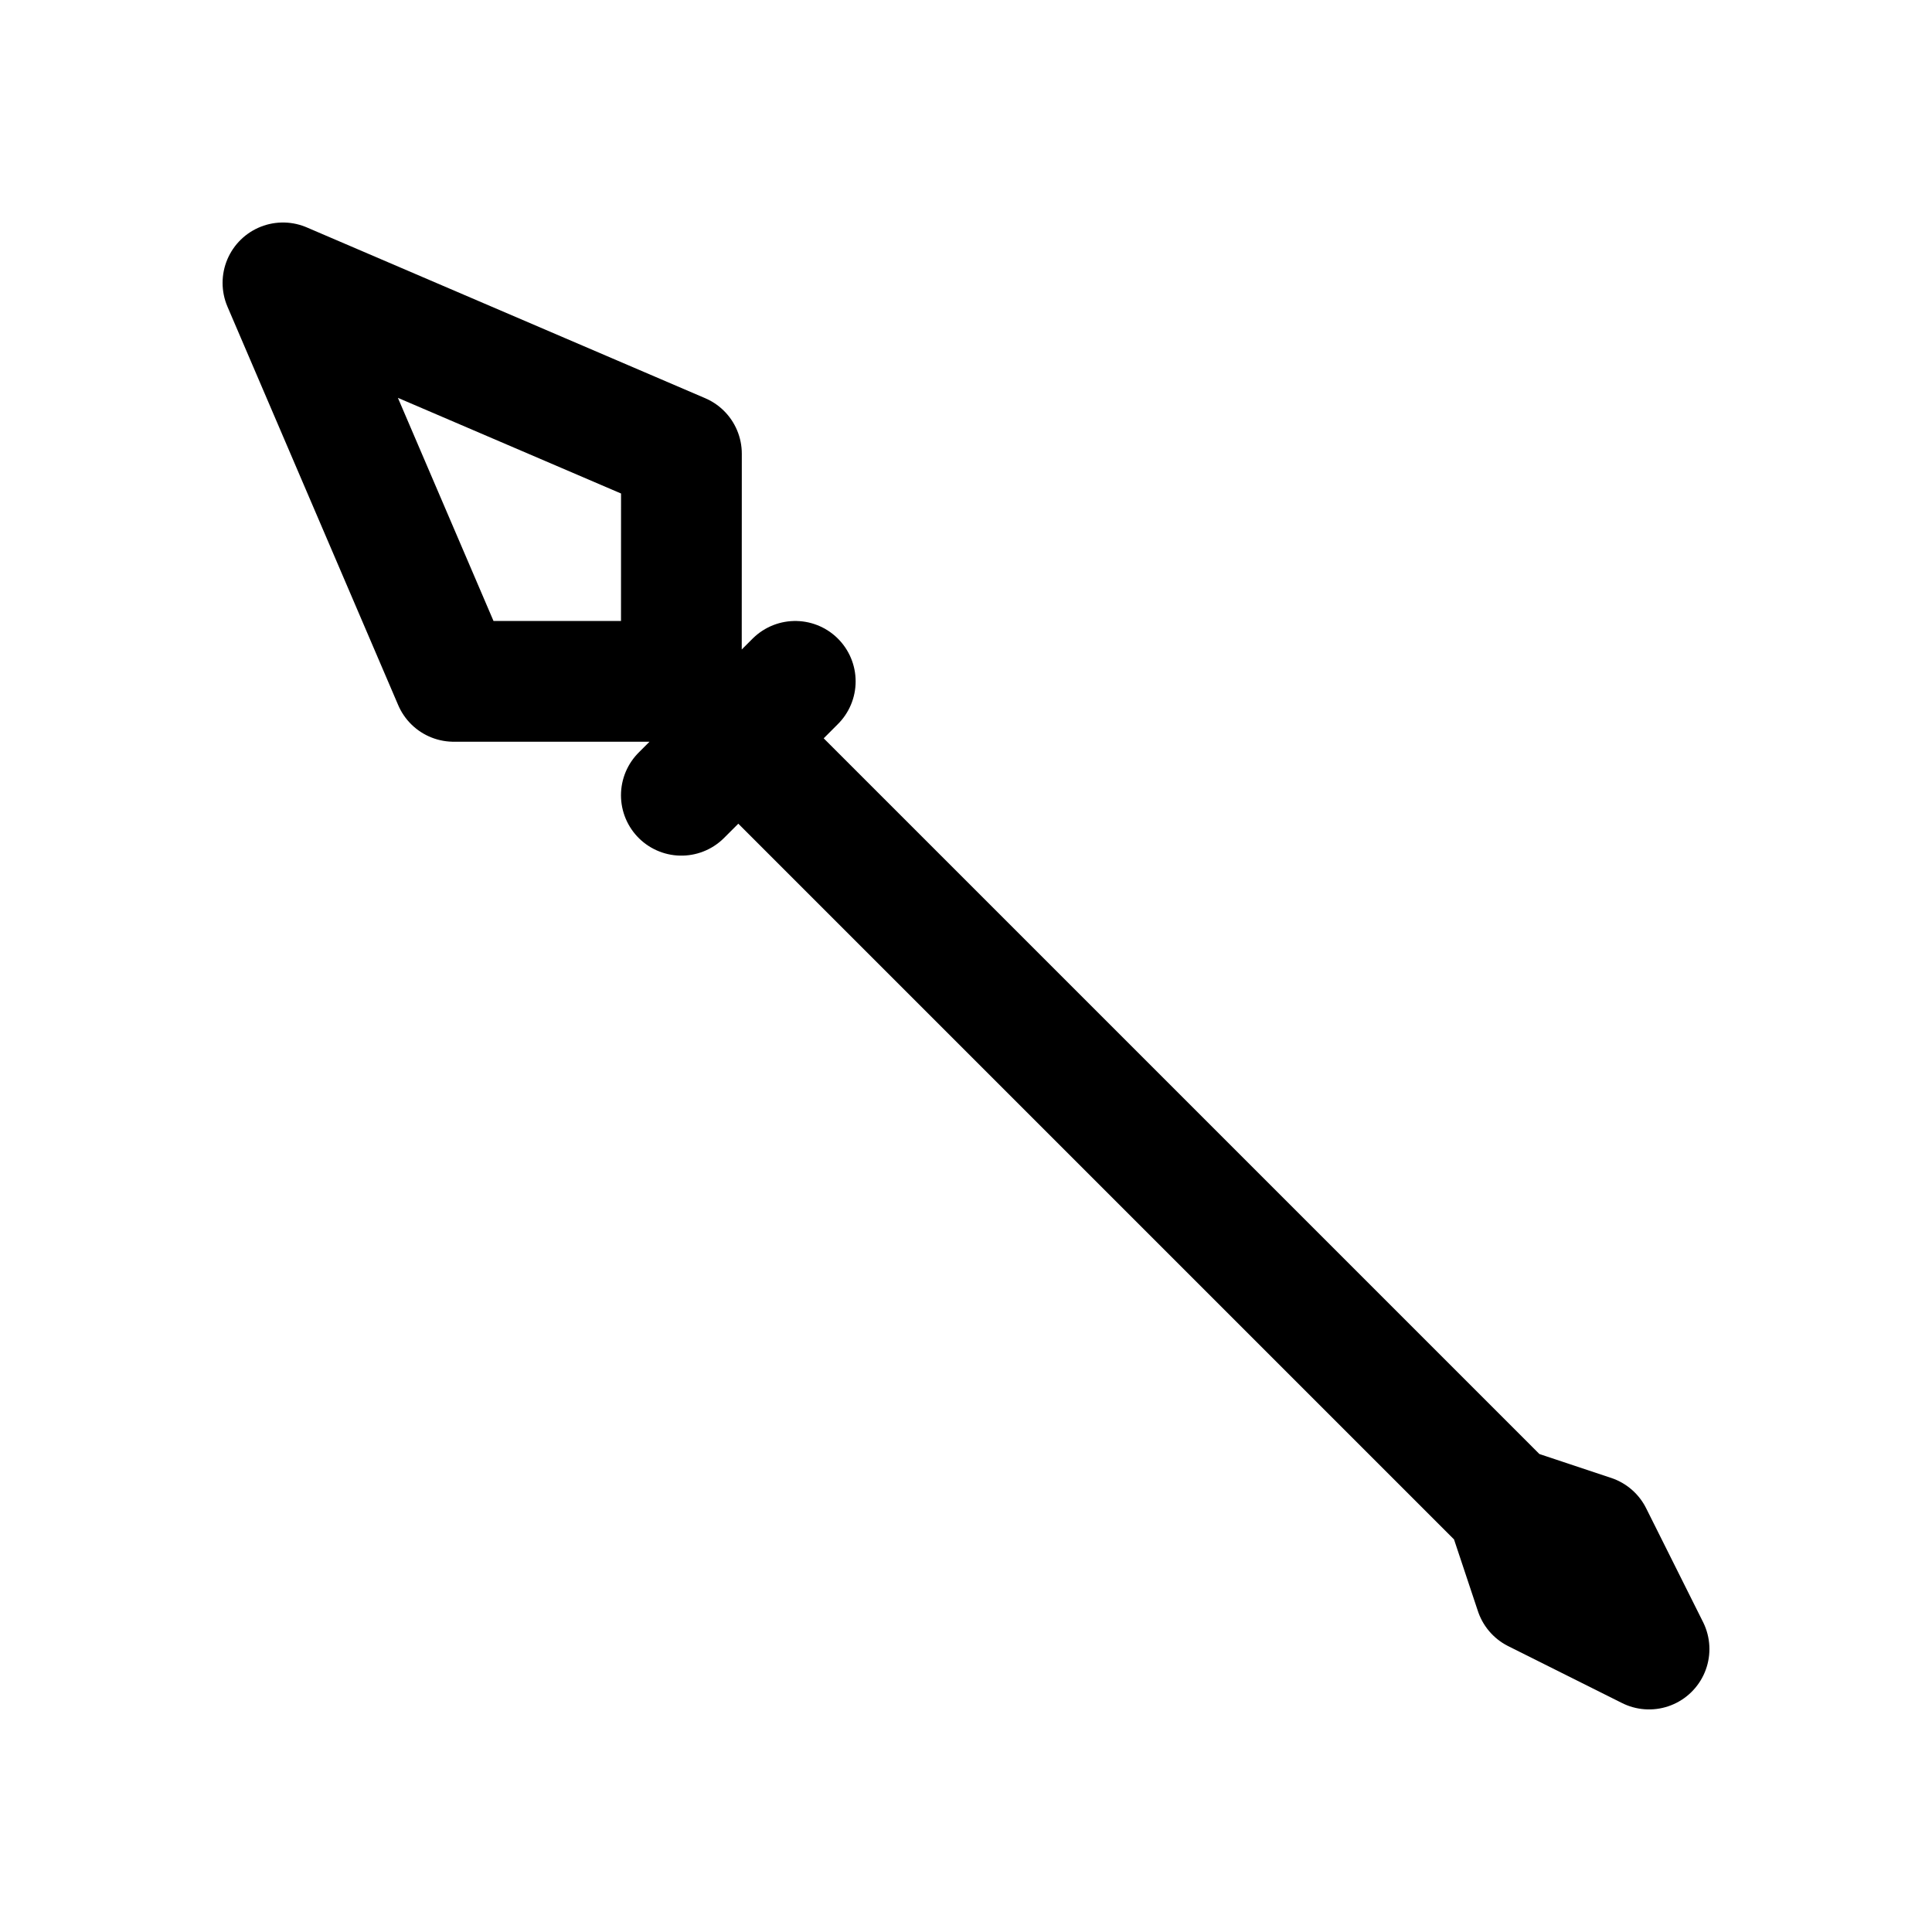 <svg id="poleArm" xmlns="http://www.w3.org/2000/svg" fill="none" viewBox="0 0 24 24">
    <path stroke="currentColor" stroke-linecap="round" stroke-linejoin="round" stroke-width="1.5"
          d="M18.718 18.718 9.172 9.172m9.546 9.546.353 1.06 1.414.707-.707-1.414zM8.464 8.464H5.636l-2.121-4.95 4.95 2.122zm0 0 .708.708m0 0-.708.707m.708-.707.707-.708"/>
</svg>
